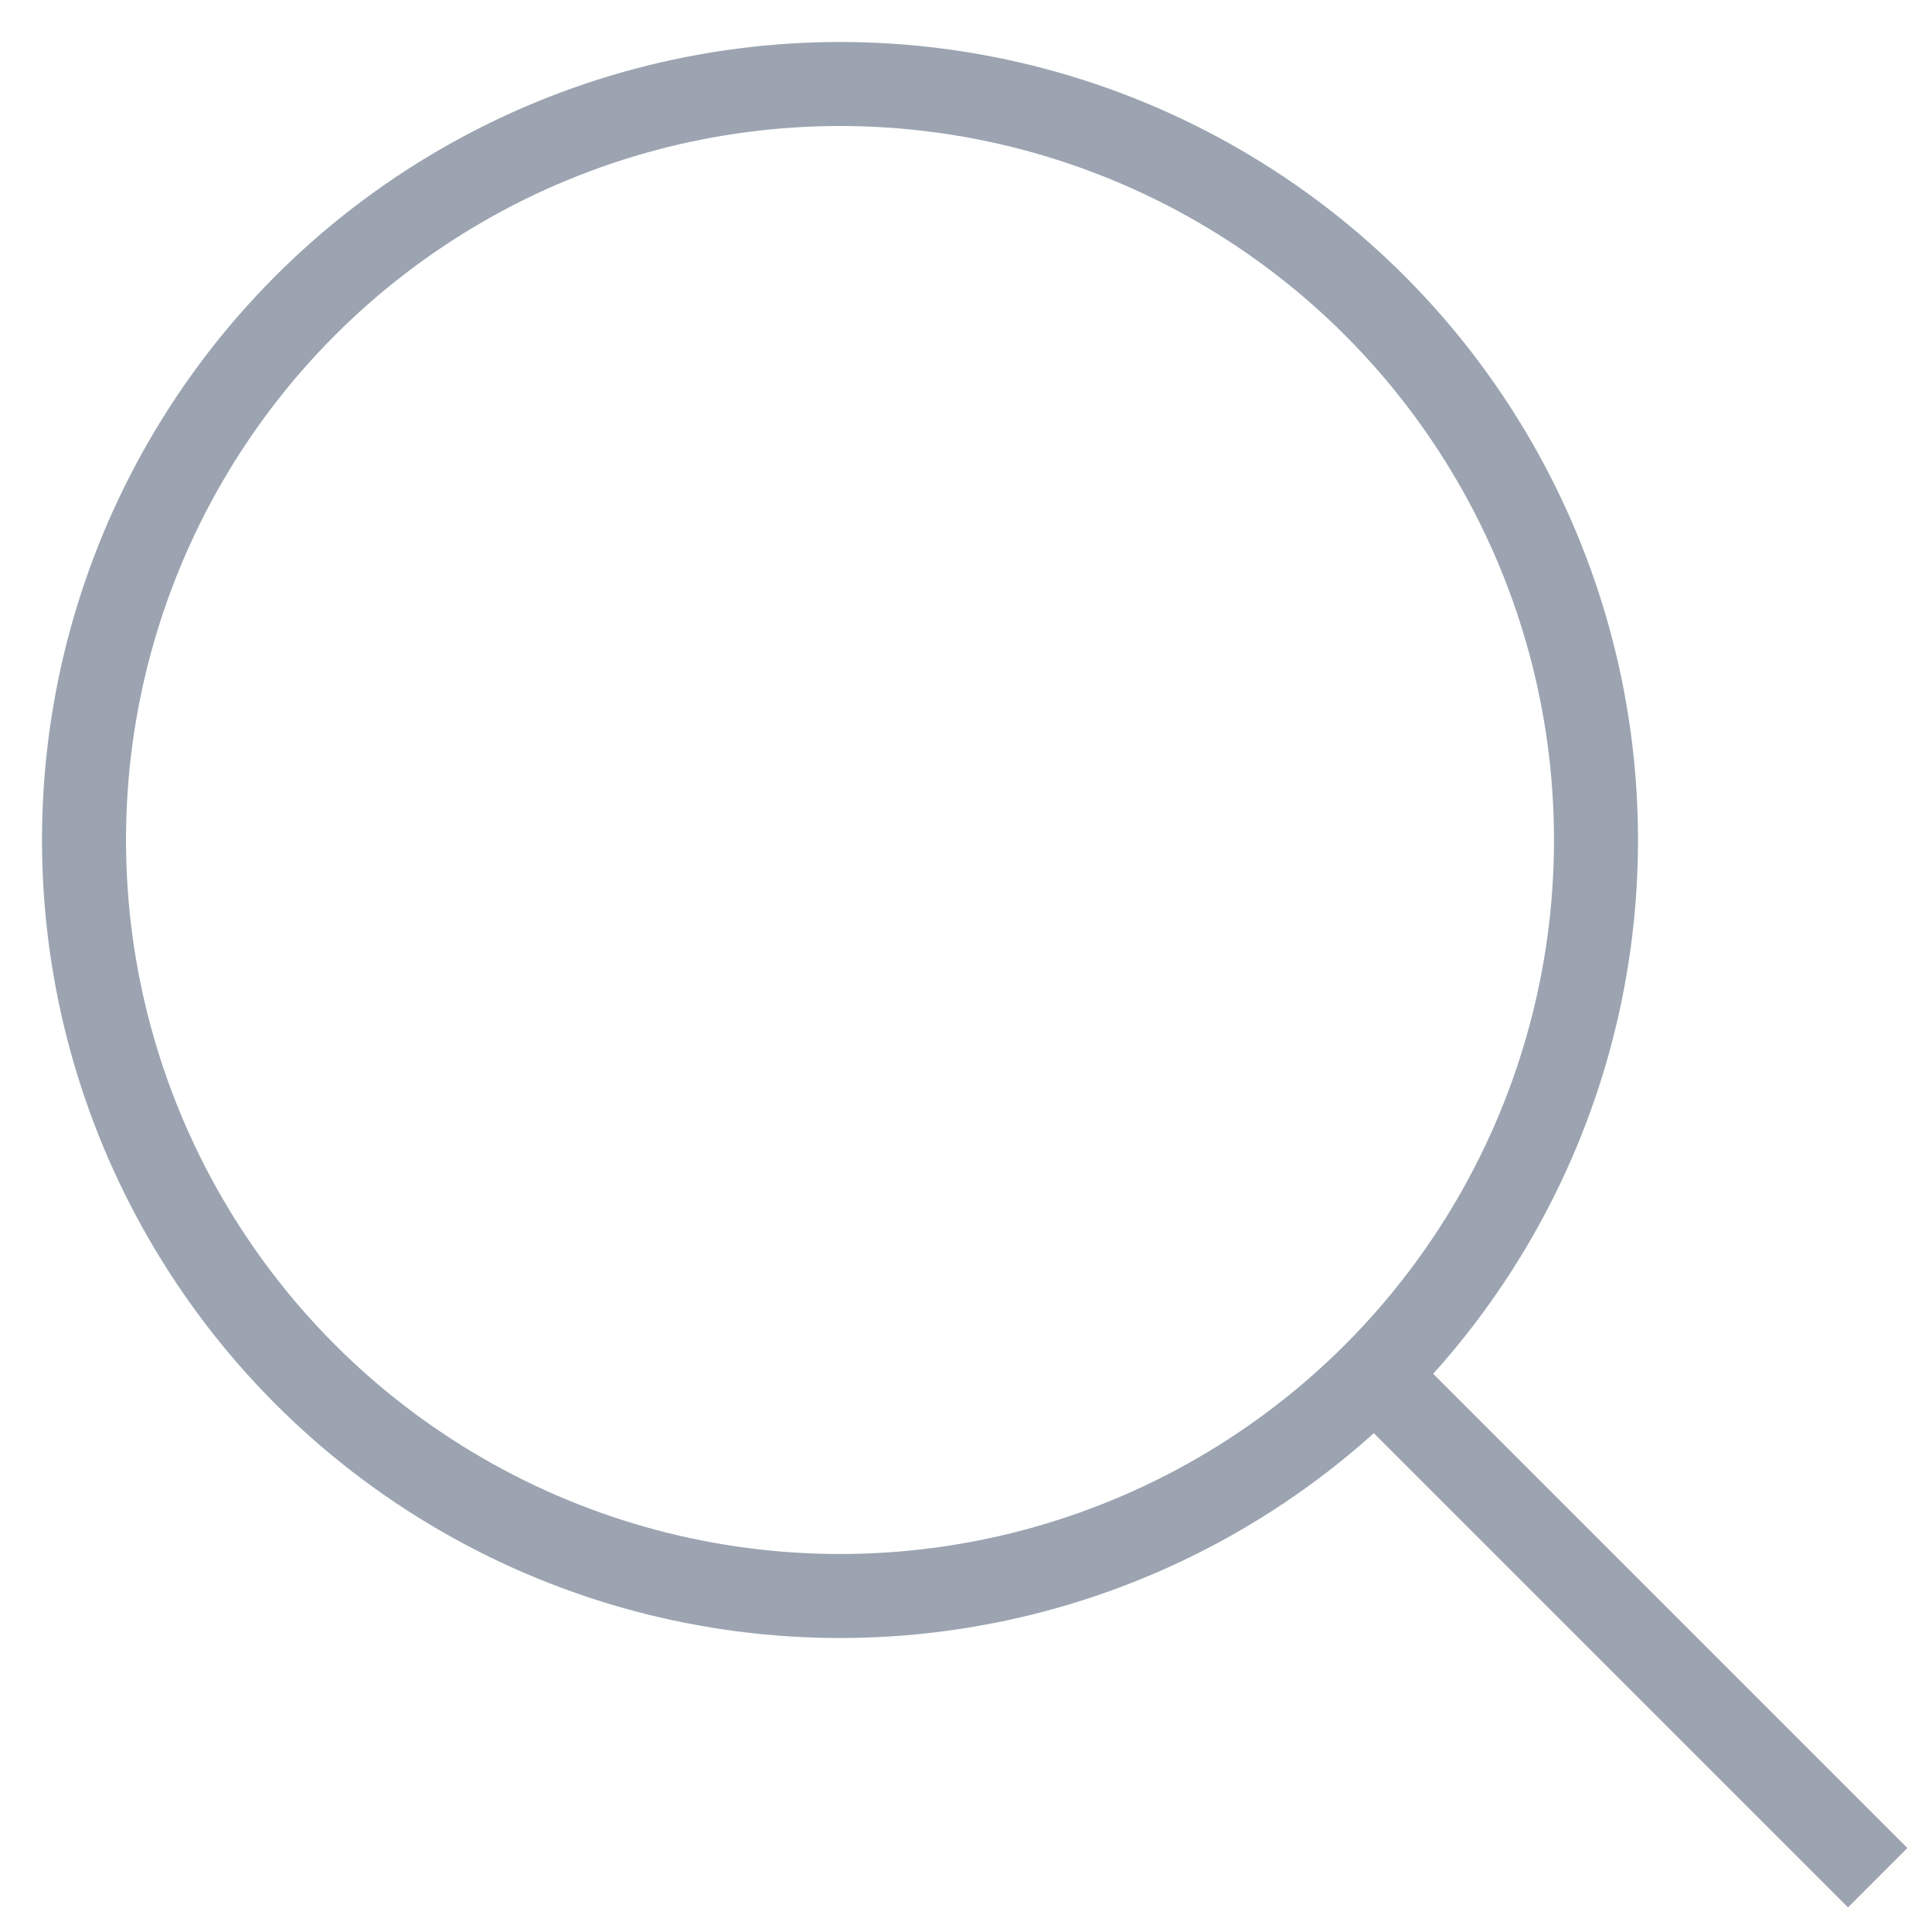 <?xml version="1.0" encoding="UTF-8"?>
<svg width="23px" height="23px" viewBox="0 0 23 23" version="1.1" xmlns="http://www.w3.org/2000/svg" xmlns:xlink="http://www.w3.org/1999/xlink">
    <title>C66083B4-27FF-4450-972D-AB606077C04A</title>
    <g id="FE-Assignments" stroke="none" stroke-width="1" fill="none" fill-rule="evenodd">
        <g id="FE2" transform="translate(-1229, -26)" stroke="#9BA4B0">
            <g id="Search-Icon" transform="translate(1230, 27)">
                <circle id="Oval-3" cx="9" cy="9" r="9"></circle>
                <line x1="16" y1="16" x2="21" y2="21" id="Line-4" stroke-linecap="square"></line>
            </g>
        </g>
    </g>
</svg>